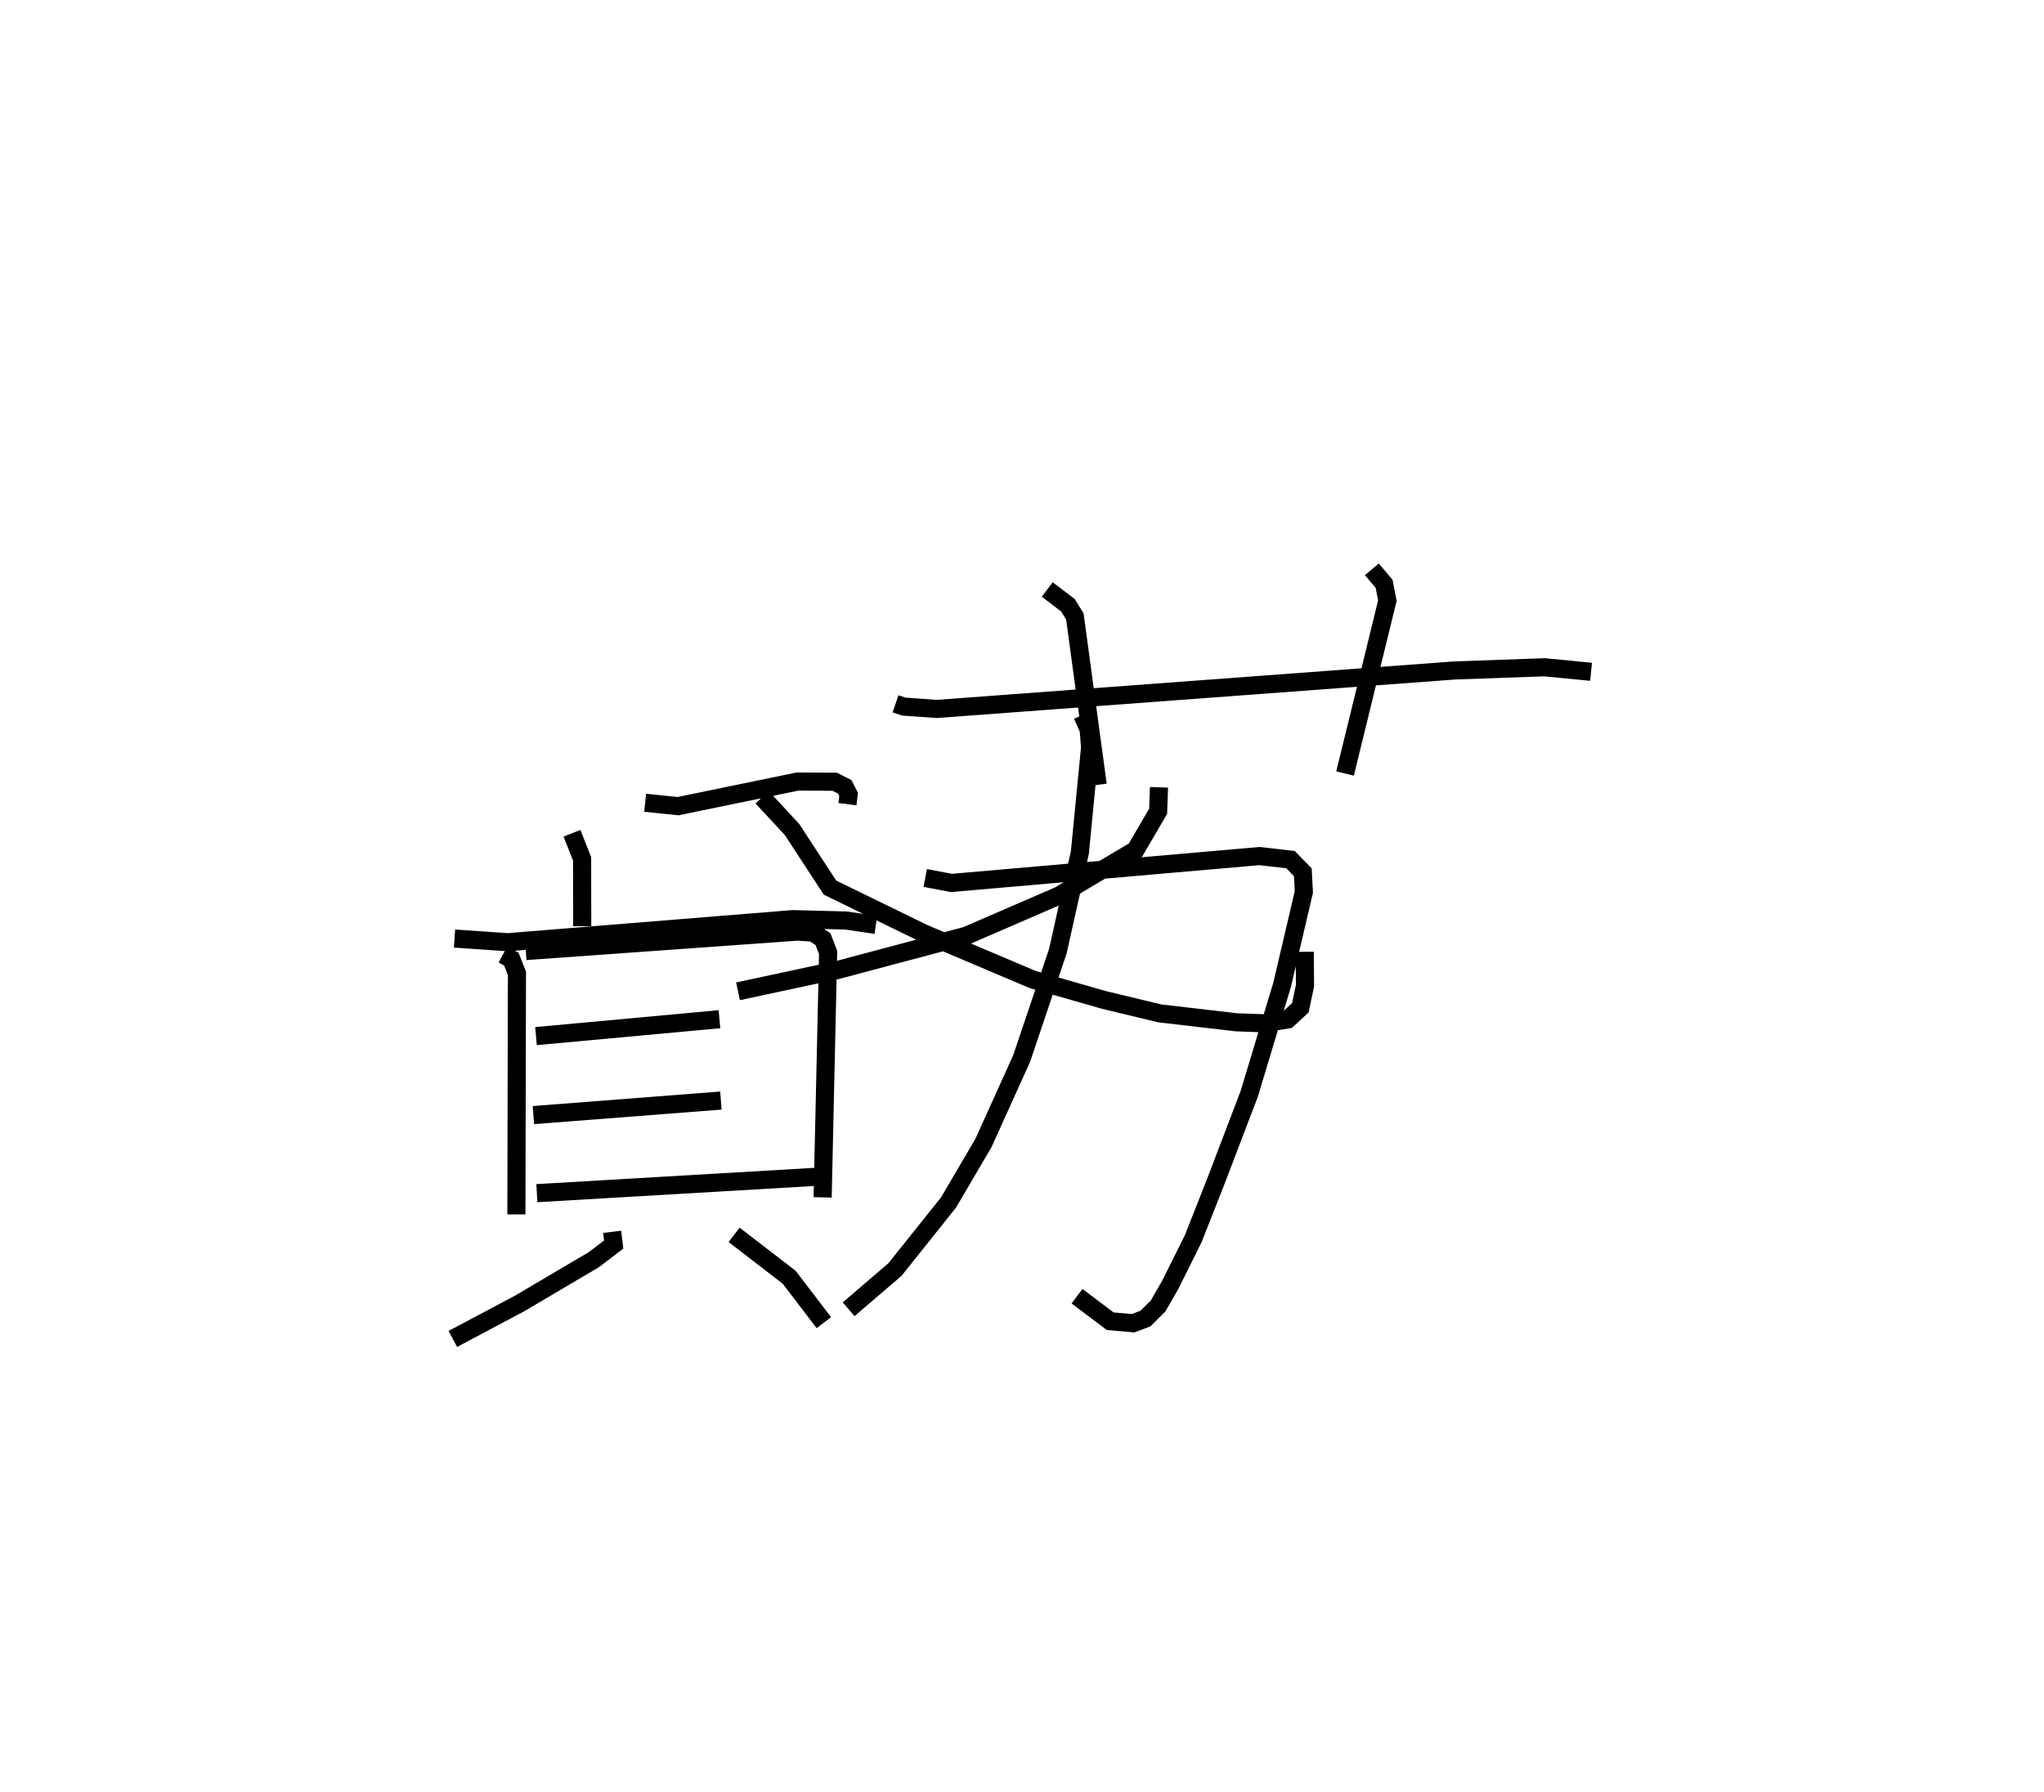 <?xml version="1.0" encoding="utf-8" ?>
<svg baseProfile="full" height="98.917" version="1.1" width="112.832" xmlns="http://www.w3.org/2000/svg" xmlns:ev="http://www.w3.org/2001/xml-events" xmlns:xlink="http://www.w3.org/1999/xlink"><defs /><rect fill="white" height="98.917" width="112.832" x="0" y="0" /><path d="M43.124,25 m0.0,0.0 m6.311,13.856 l0.453,0.153 1.821,0.13 l28.589,-2.125 4.965,-0.176 l2.567,0.25 m-30.019,-4.545 l1.146,0.876 0.377,0.614 l1.262,9.296 m15.133,-11.9 l0.676,0.804 0.18,0.928 l-2.336,9.542 m-10.271,0.761 l-0.046,1.322 -1.247,2.14 l-4.24,2.522 -5.111,2.213 l-7.052,1.877 -5.542,1.189 m1.332,-10.711 l1.648,1.777 2.098,3.21 l5.167,2.521 6.03,2.556 l3.941,1.128 3.065,0.737 l4.224,0.492 1.516,0.056 l1.323,-0.213 0.697,-0.643 l0.257,-1.215 -0.013,-1.875 m-36.411,-8.229 l1.817,0.187 6.596,-1.359 l2.047,0.011 0.556,0.281 l0.217,0.426 -0.067,0.532 m-15.205,1.606 l0.558,1.412 0.007,3.719 m-7.049,0.682 l2.941,0.202 15.73,-1.274 l2.93,0.075 1.658,0.243 m-20.589,1.637 l0.466,0.251 0.31,0.784 l-0.031,13.31 m0.523,-14.539 l14.998,-1.074 0.856,0.057 l0.547,0.359 0.284,0.734 l-0.302,13.523 m-15.824,-8.902 l10.127,-0.933 m-10.27,5.293 l10.35,-0.802 m-10.158,5.112 l15.992,-0.937 m-11.837,3.071 l0.086,0.703 -1.104,0.839 l-4.084,2.41 -3.693,1.962 m15.528,-5.747 l3.039,2.341 1.915,2.507 m5.596,-24.55 l1.445,0.275 17.007,-1.484 l1.712,0.197 0.68,0.7 l0.057,1.083 -1.201,5.128 l-1.813,6.013 -1.812,4.751 l-1.276,3.24 -1.269,2.552 l-0.679,1.177 -0.694,0.692 l-0.676,0.257 -1.266,-0.109 l-1.837,-1.382 m0.294,-32.081 l0.349,0.789 0.079,0.995 l-0.564,5.802 -1.217,5.451 l-1.997,5.92 -2.105,4.658 l-1.926,3.284 -2.962,3.71 l-2.558,2.192 " fill="none" stroke="black" stroke-width="1" /></svg>